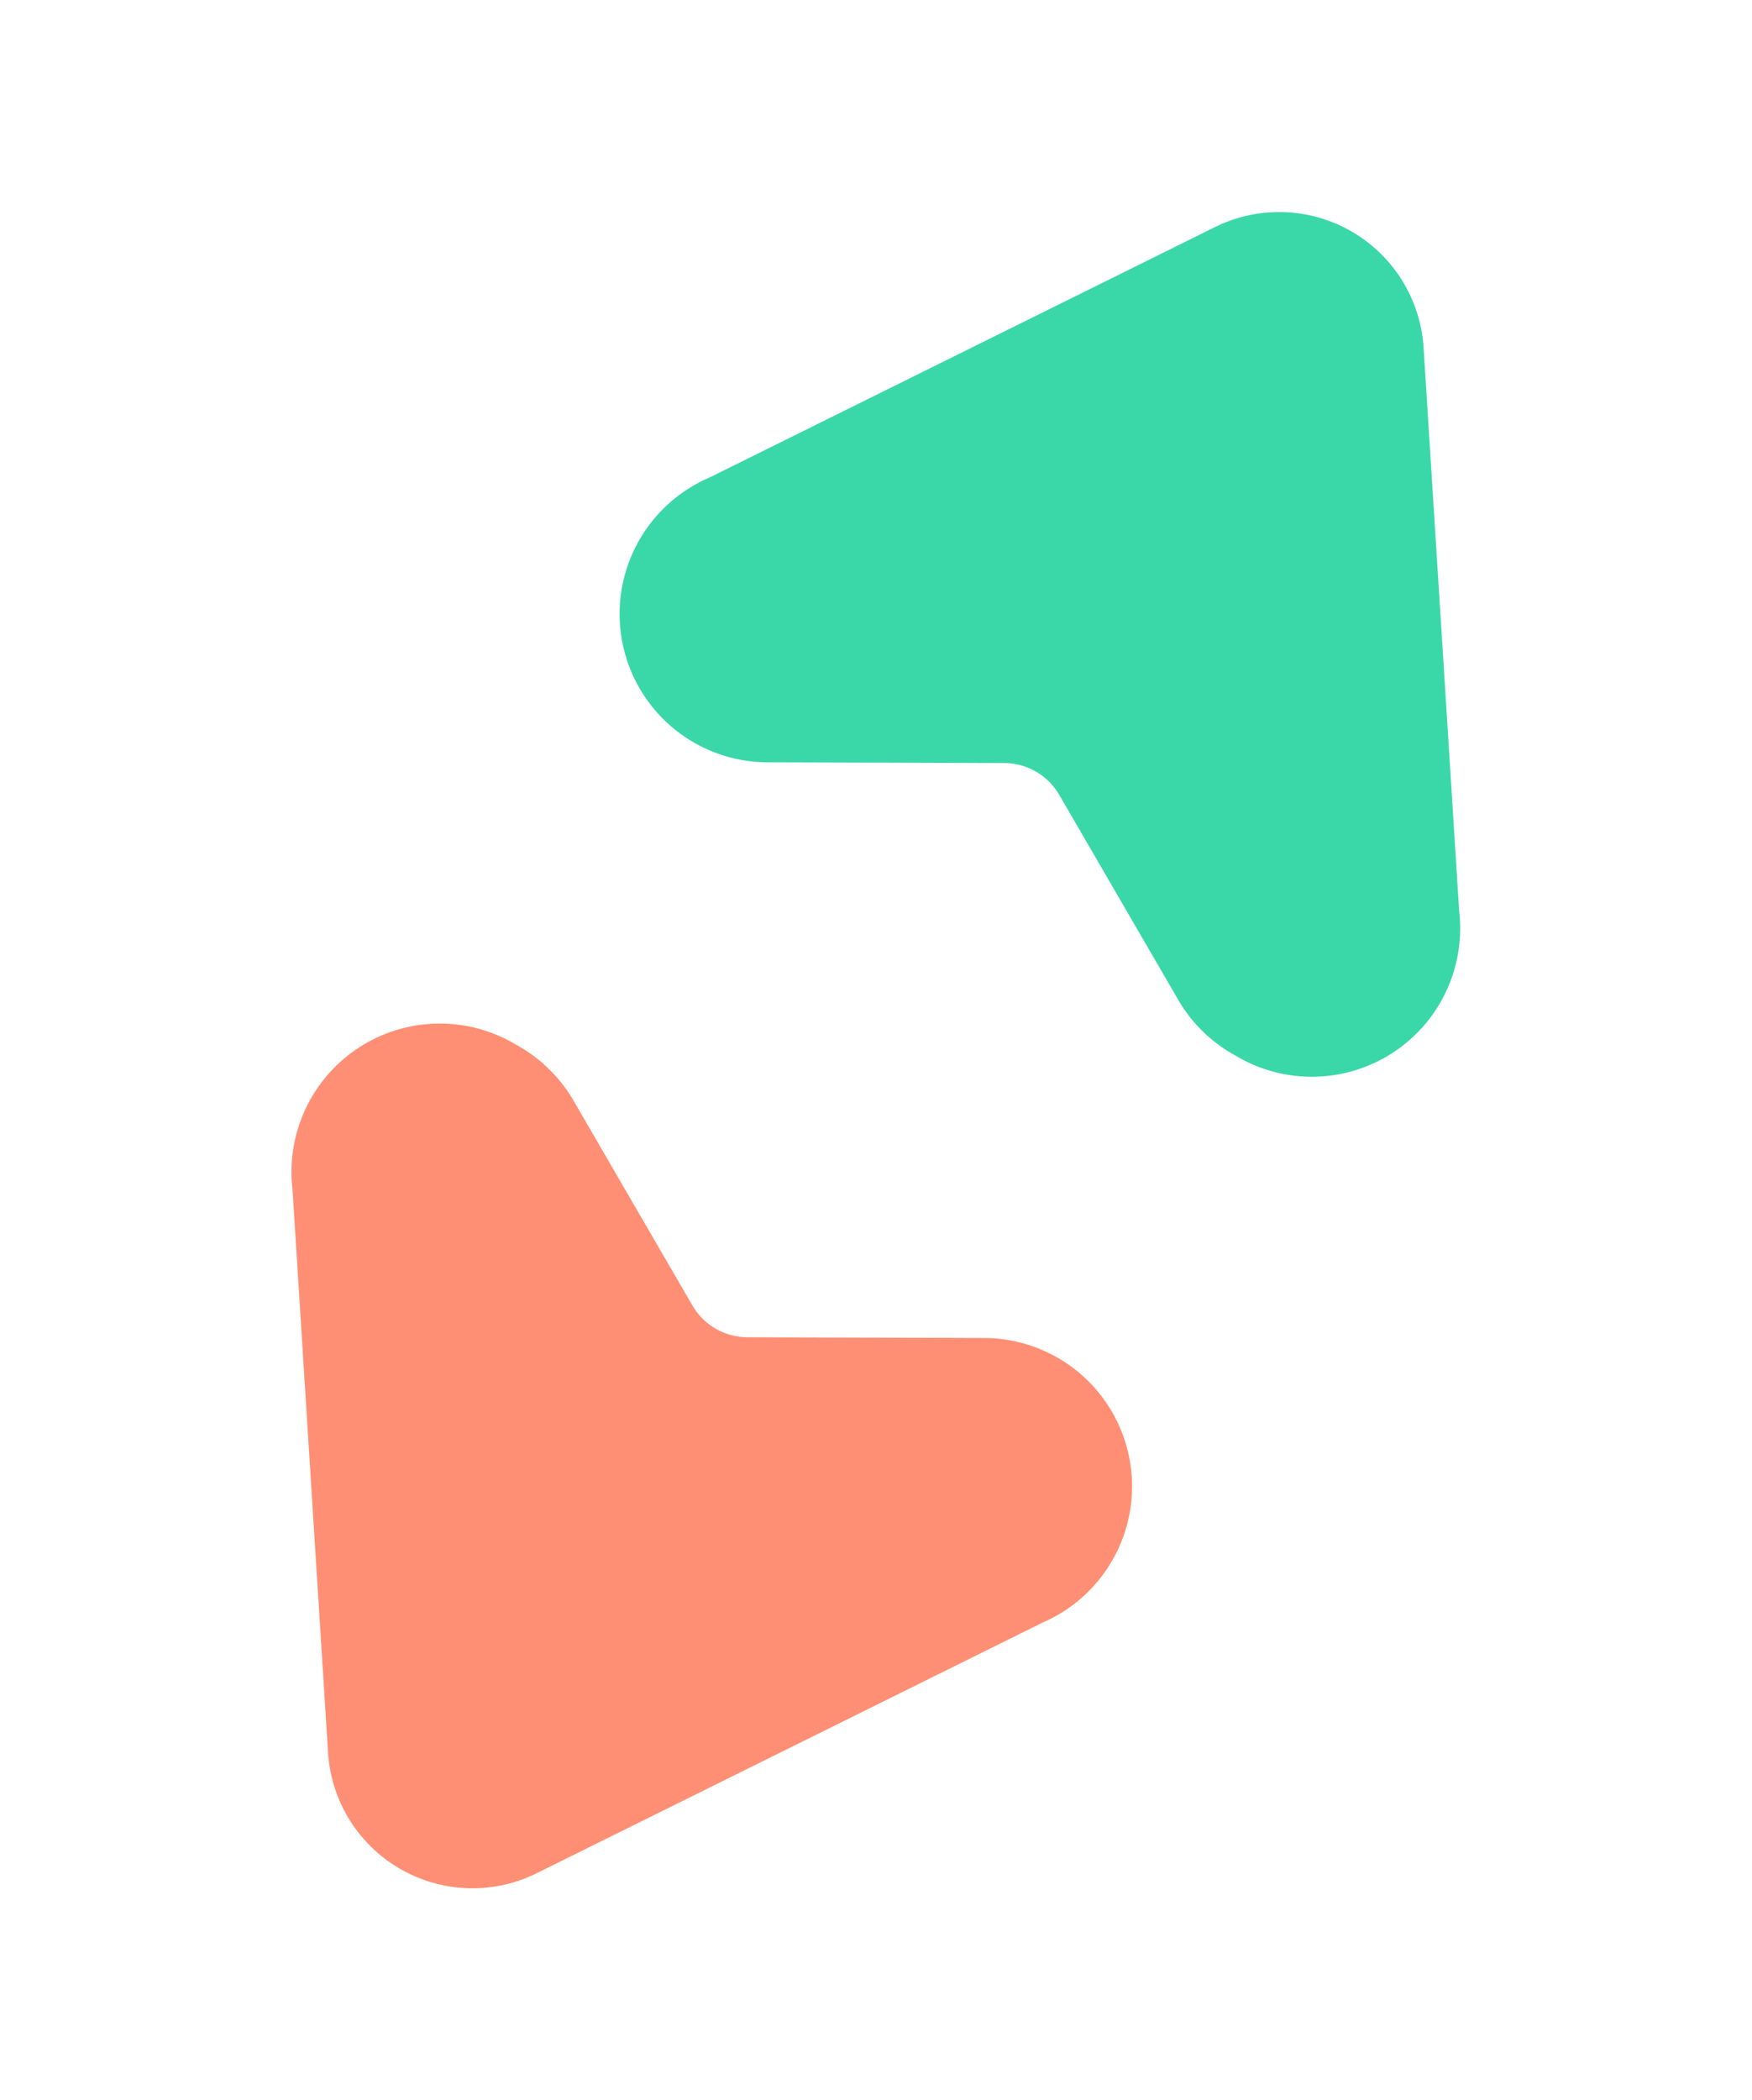 <svg xmlns="http://www.w3.org/2000/svg" width="51.729" height="61.969" viewBox="0 0 51.729 61.969">
  <g id="Group_473" data-name="Group 473" transform="matrix(0.966, 0.259, -0.259, 0.966, 13.958, -3.782)">
    <g id="Group_469" data-name="Group 469" transform="matrix(-0.966, -0.259, 0.259, -0.966, 35.104, 29.061)">
      <path id="Path_164" data-name="Path 164" d="M13.658,22.767A4.271,4.271,0,0,1,10.1,20.861L.875,6.993A4.378,4.378,0,0,1,4.386,0h.187A4.374,4.374,0,0,1,6.751.581l6.064,3.478a1.883,1.883,0,0,0,1.872,0L20.751.581A4.376,4.376,0,0,1,22.929,0h0a4.378,4.378,0,0,1,3.512,6.993L17.214,20.861a4.269,4.269,0,0,1-3.556,1.906Z" transform="translate(0 0)" fill="#3ad8a8"/>
    </g>
    <g id="Group_470" data-name="Group 470" transform="matrix(0.966, 0.259, -0.259, 0.966, 5.892, 31.94)">
      <path id="Path_164-2" data-name="Path 164" d="M13.658,22.767A4.271,4.271,0,0,1,10.1,20.861L.875,6.993A4.378,4.378,0,0,1,4.386,0h.187A4.374,4.374,0,0,1,6.751.581l6.064,3.478a1.883,1.883,0,0,0,1.872,0L20.751.581A4.376,4.376,0,0,1,22.929,0h0a4.378,4.378,0,0,1,3.512,6.993L17.214,20.861a4.269,4.269,0,0,1-3.556,1.906Z" transform="translate(0 0)" fill="#ff8f74"/>
    </g>
  </g>
</svg>
